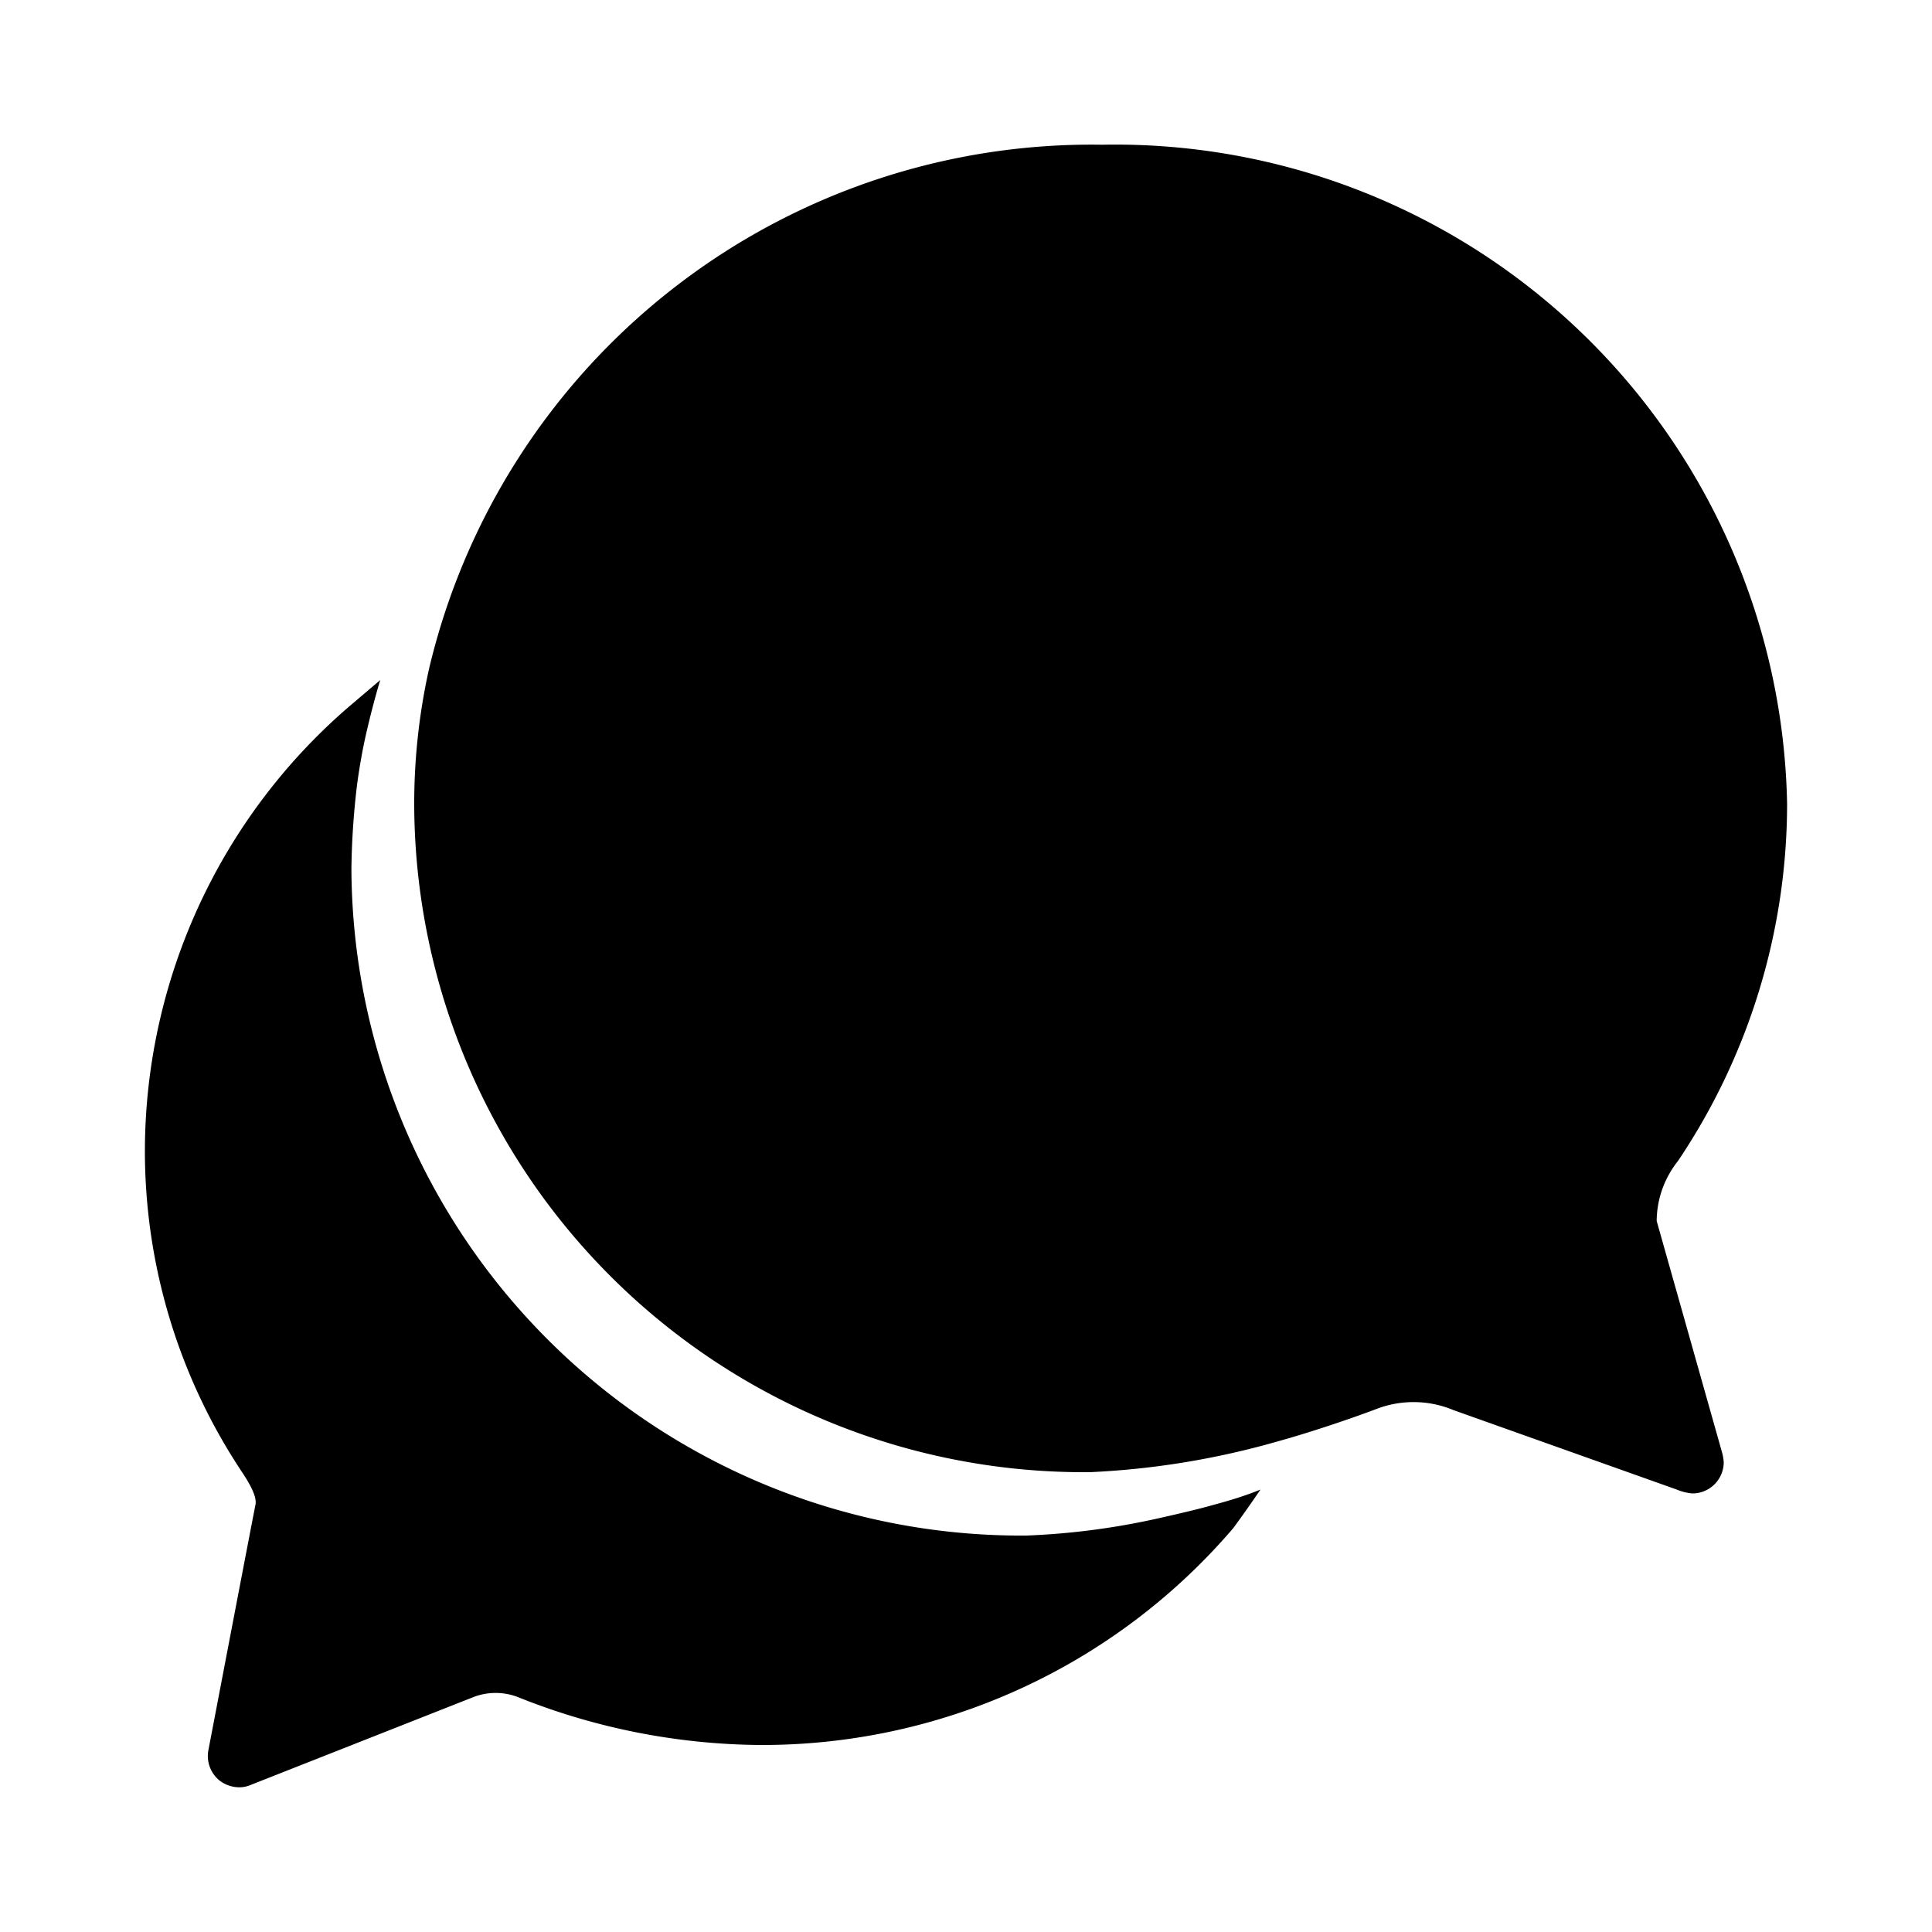 <svg id="Layer_1" data-name="Layer 1" xmlns="http://www.w3.org/2000/svg" viewBox="0 0 100 100"><title>chat</title><g id="Icon_ionic-ios-chatbubbles" data-name="Icon ionic-ios-chatbubbles"><path id="Path_174" data-name="Path 174" d="M85.75,63.2a5,5,0,0,1,.68-2.49,5.39,5.39,0,0,1,.43-.63A33.17,33.17,0,0,0,92.5,41.62,34.78,34.78,0,0,0,57.11,7.49H57a35.24,35.24,0,0,0-34.8,27.16,32.07,32.07,0,0,0-.76,7A34.66,34.66,0,0,0,56.22,76.2h.18a42.09,42.09,0,0,0,9.65-1.57c2.31-.64,4.59-1.47,5.19-1.7a5.36,5.36,0,0,1,4,.06L86.79,77.1a2.69,2.69,0,0,0,.8.2,1.62,1.62,0,0,0,1.63-1.62h0a2.54,2.54,0,0,0-.1-.55Z"/><path id="Path_175" data-name="Path 175" d="M62.78,77.9c-.74.21-1.68.43-2.7.66a37.82,37.82,0,0,1-6.95.92A34.67,34.67,0,0,1,18.19,45.09v-.18a39.91,39.91,0,0,1,.3-4.36c.12-.87.27-1.74.47-2.61s.45-1.84.72-2.74L18,36.63A30.4,30.4,0,0,0,7.5,59.51a30,30,0,0,0,5.07,16.75c.47.72.73,1.27.65,1.64s-2.43,12.67-2.43,12.67a1.63,1.63,0,0,0,.55,1.57,1.68,1.68,0,0,0,1.05.37,1.47,1.47,0,0,0,.58-.12l11.46-4.52a3.2,3.2,0,0,1,2.45,0,34.29,34.29,0,0,0,12.41,2.45A32.08,32.08,0,0,0,63.83,79.1s.66-.89,1.41-2C64.49,77.41,63.64,77.67,62.78,77.9Z"/></g></svg>